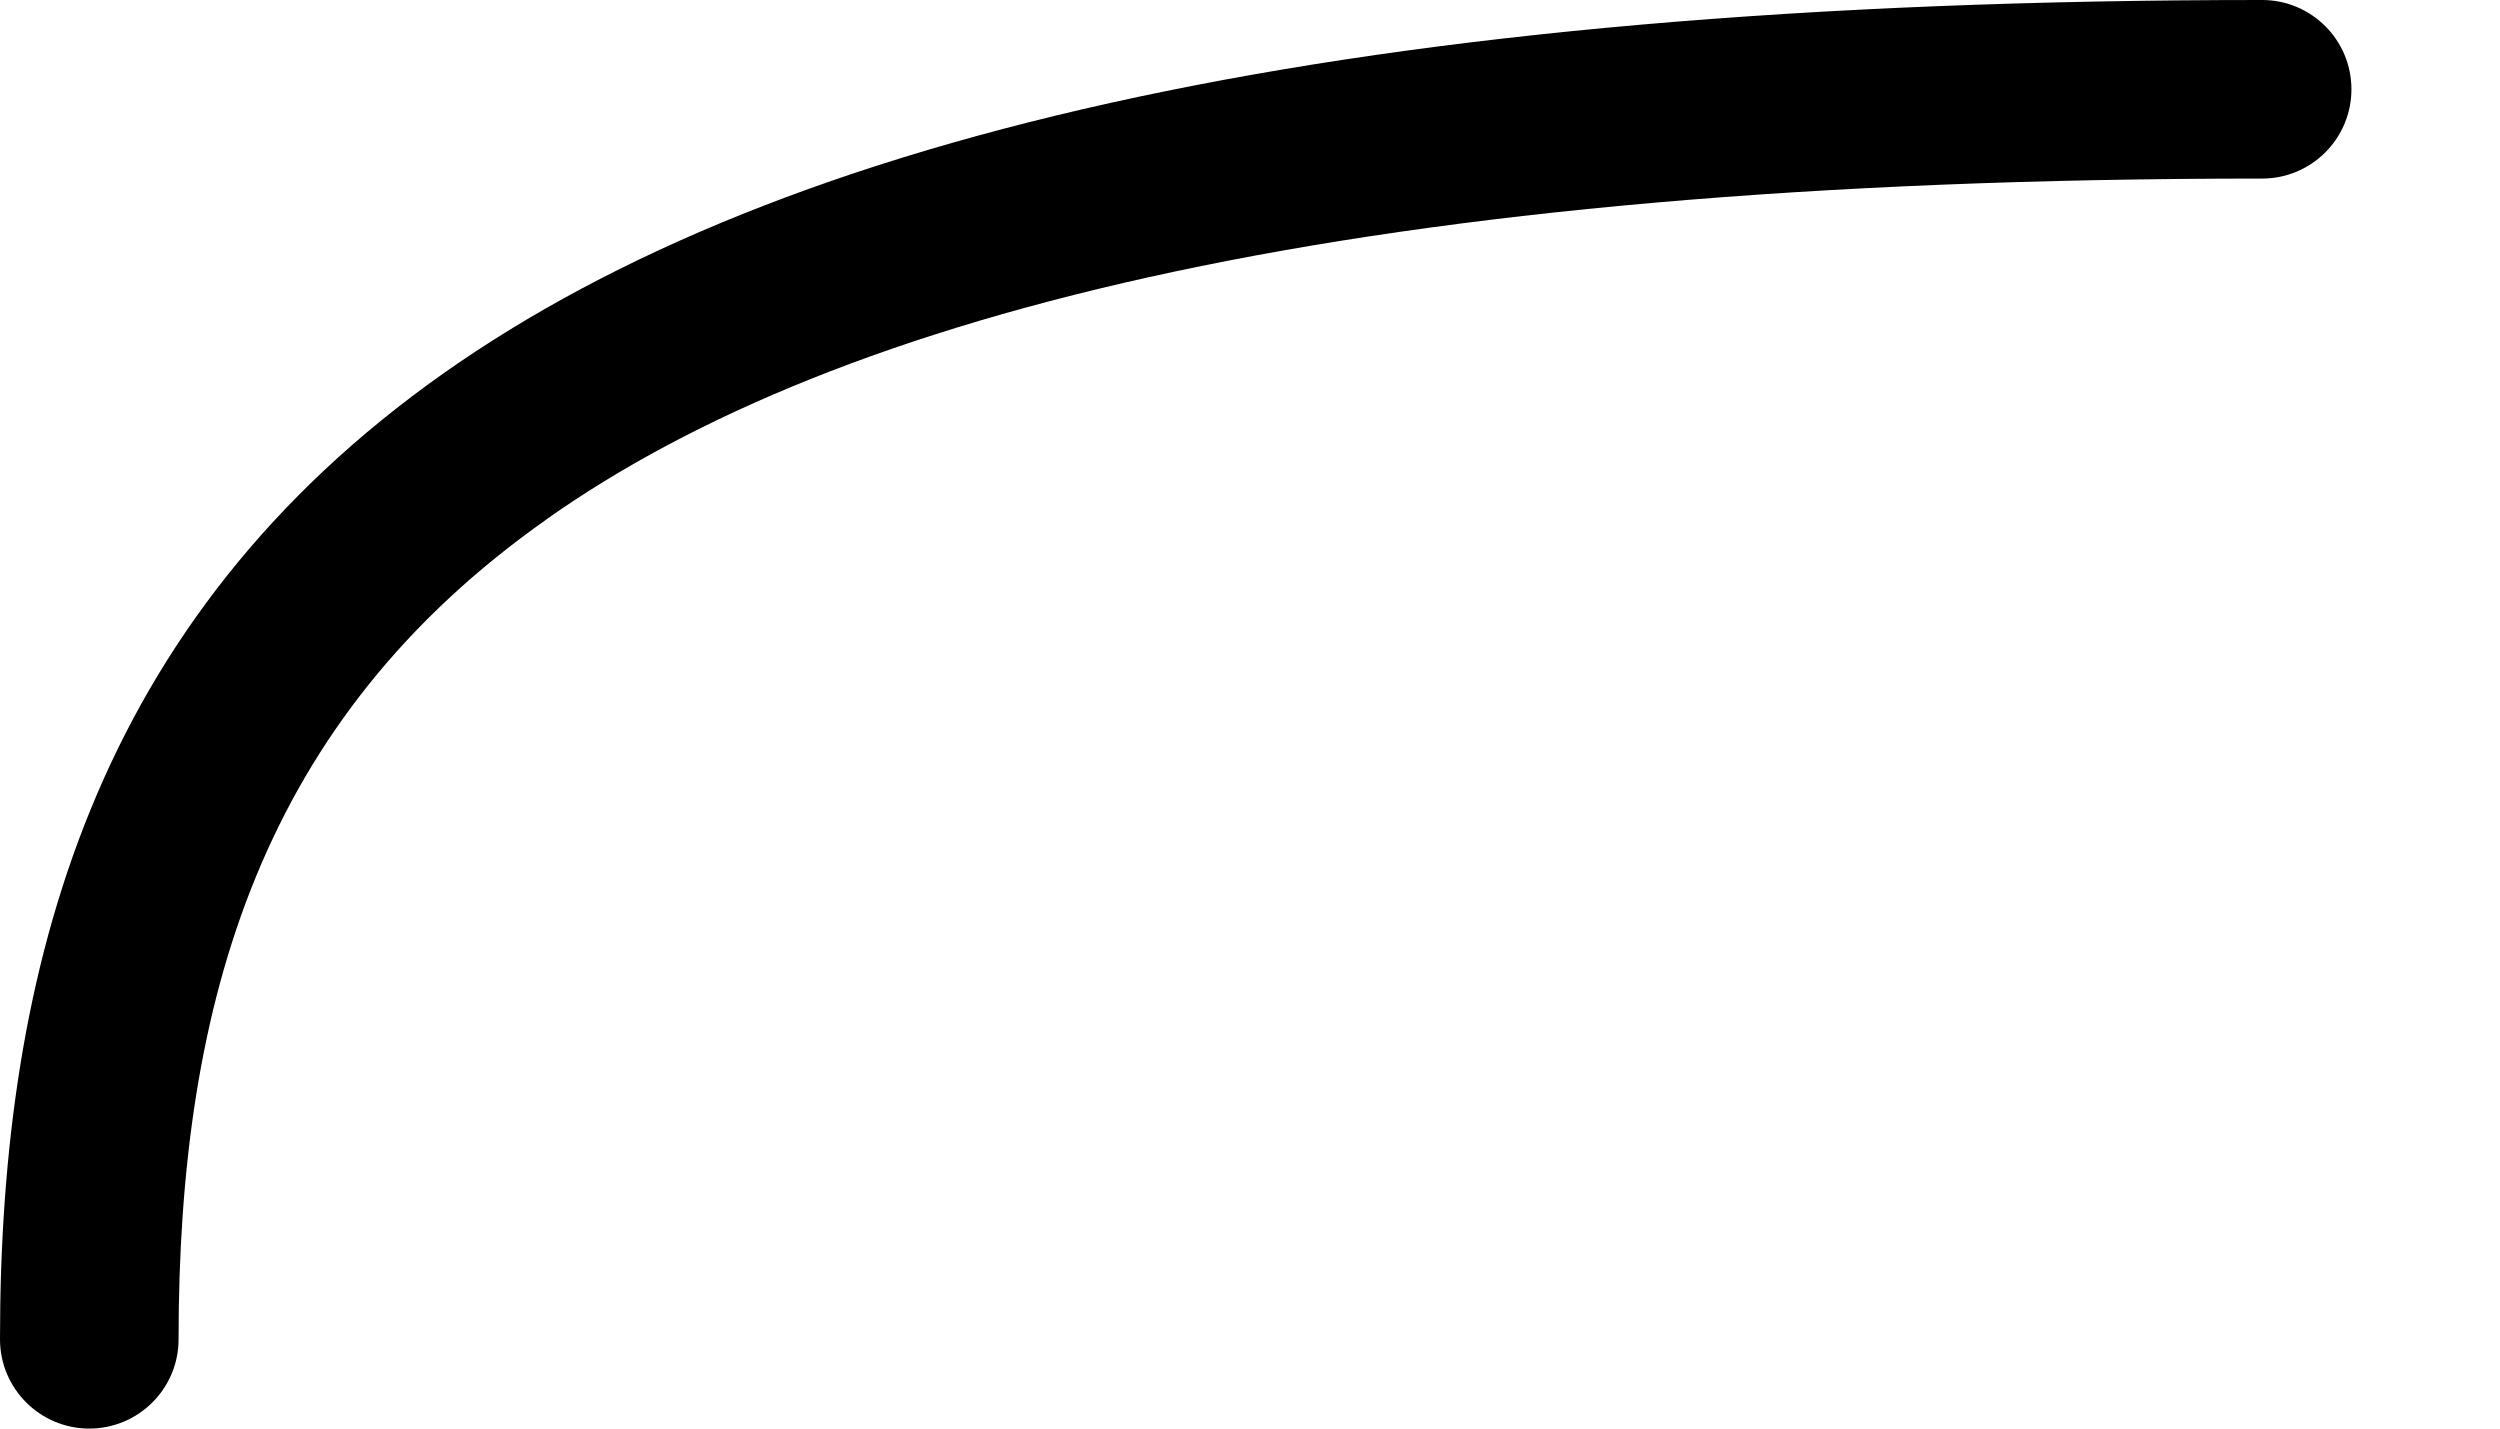 <svg width="14" height="8" viewBox="0 0 14 8" fill="none" xmlns="http://www.w3.org/2000/svg">
    <path fill-rule="evenodd" clip-rule="evenodd"
        d="M3.06 2.909C1.47 4.029 1 5.59 1 7.5C1 7.776 0.776 8 0.5 8C0.224 8 0 7.776 0 7.5C0 5.41 0.53 3.47 2.483 2.091C4.385 0.75 7.56 0 12.668 0C12.944 0 13.168 0.224 13.168 0.5C13.168 0.776 12.944 1 12.668 1C7.608 1 4.698 1.751 3.059 2.909H3.06Z"
        fill="black" />
</svg>